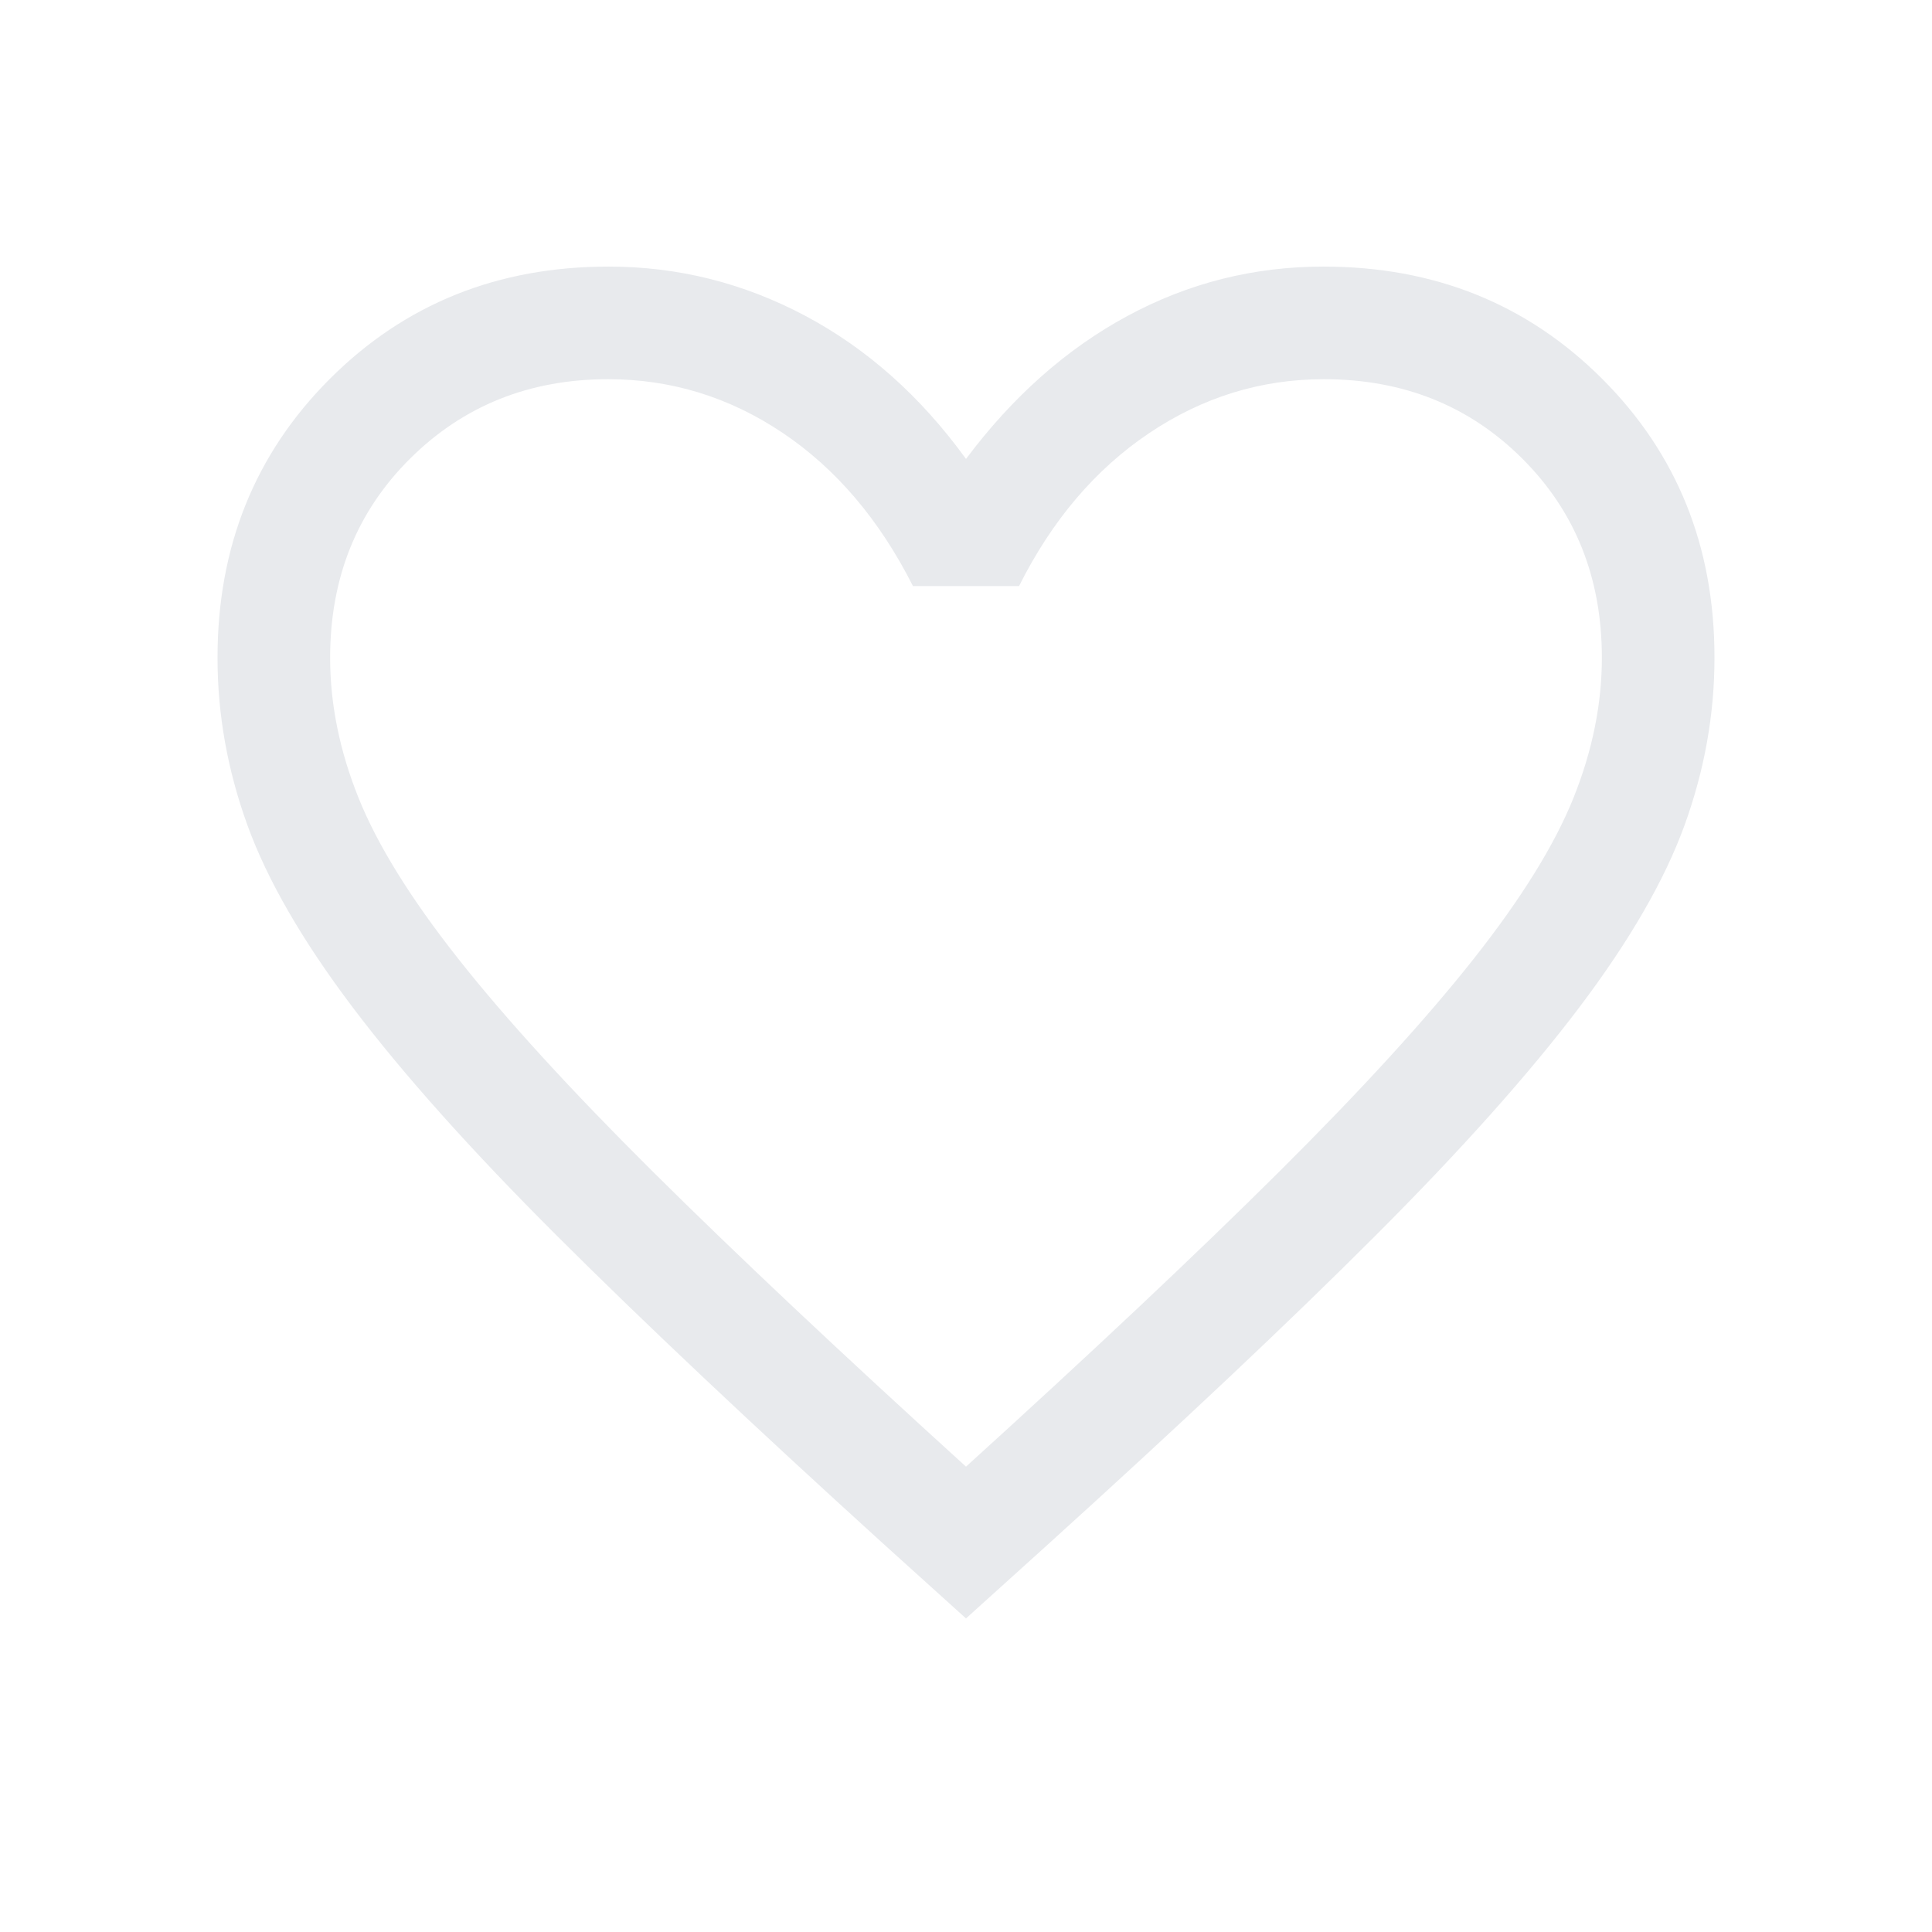 <svg xmlns="http://www.w3.org/2000/svg" height="24px" viewBox="0 -960 960 960" width="24px" fill="#e8eaed"><path d="m480-155.81-40.92-36.96q-98.06-89.04-162.19-153.02-64.12-63.98-101.63-113.65-37.52-49.67-52.35-90.63-14.83-40.96-14.83-83.12 0-82.74 55.8-138.54 55.81-55.81 138.54-55.81 51.74 0 97.78 24.5 46.03 24.5 79.8 71.08 34.88-46.58 80.29-71.08 45.4-24.5 97.29-24.5 82.73 0 138.54 55.79 55.8 55.78 55.8 138.48 0 42.23-14.83 83.19-14.83 40.97-52.33 90.62-37.5 49.65-101.52 113.67-64.01 64.03-162.32 153.02L480-155.81Zm0-75.42q94.32-85.61 155.52-146.46 61.2-60.85 96.82-105.96 35.62-45.12 49.62-80.15 14-35.03 14-69.36 0-59.53-39.55-98.97-39.55-39.45-98.59-39.45-47.01 0-86.95 26.89-39.95 26.88-64.52 75.92h-52.7q-24.96-49.42-64.71-76.11-39.75-26.7-86.76-26.7-58.66 0-98.4 39.45-39.74 39.44-39.74 98.99 0 34.35 14.03 69.39 14.02 35.04 49.59 80.1 35.57 45.07 96.76 105.86Q385.62-317 480-231.23Zm0-270.27Z"/></svg>